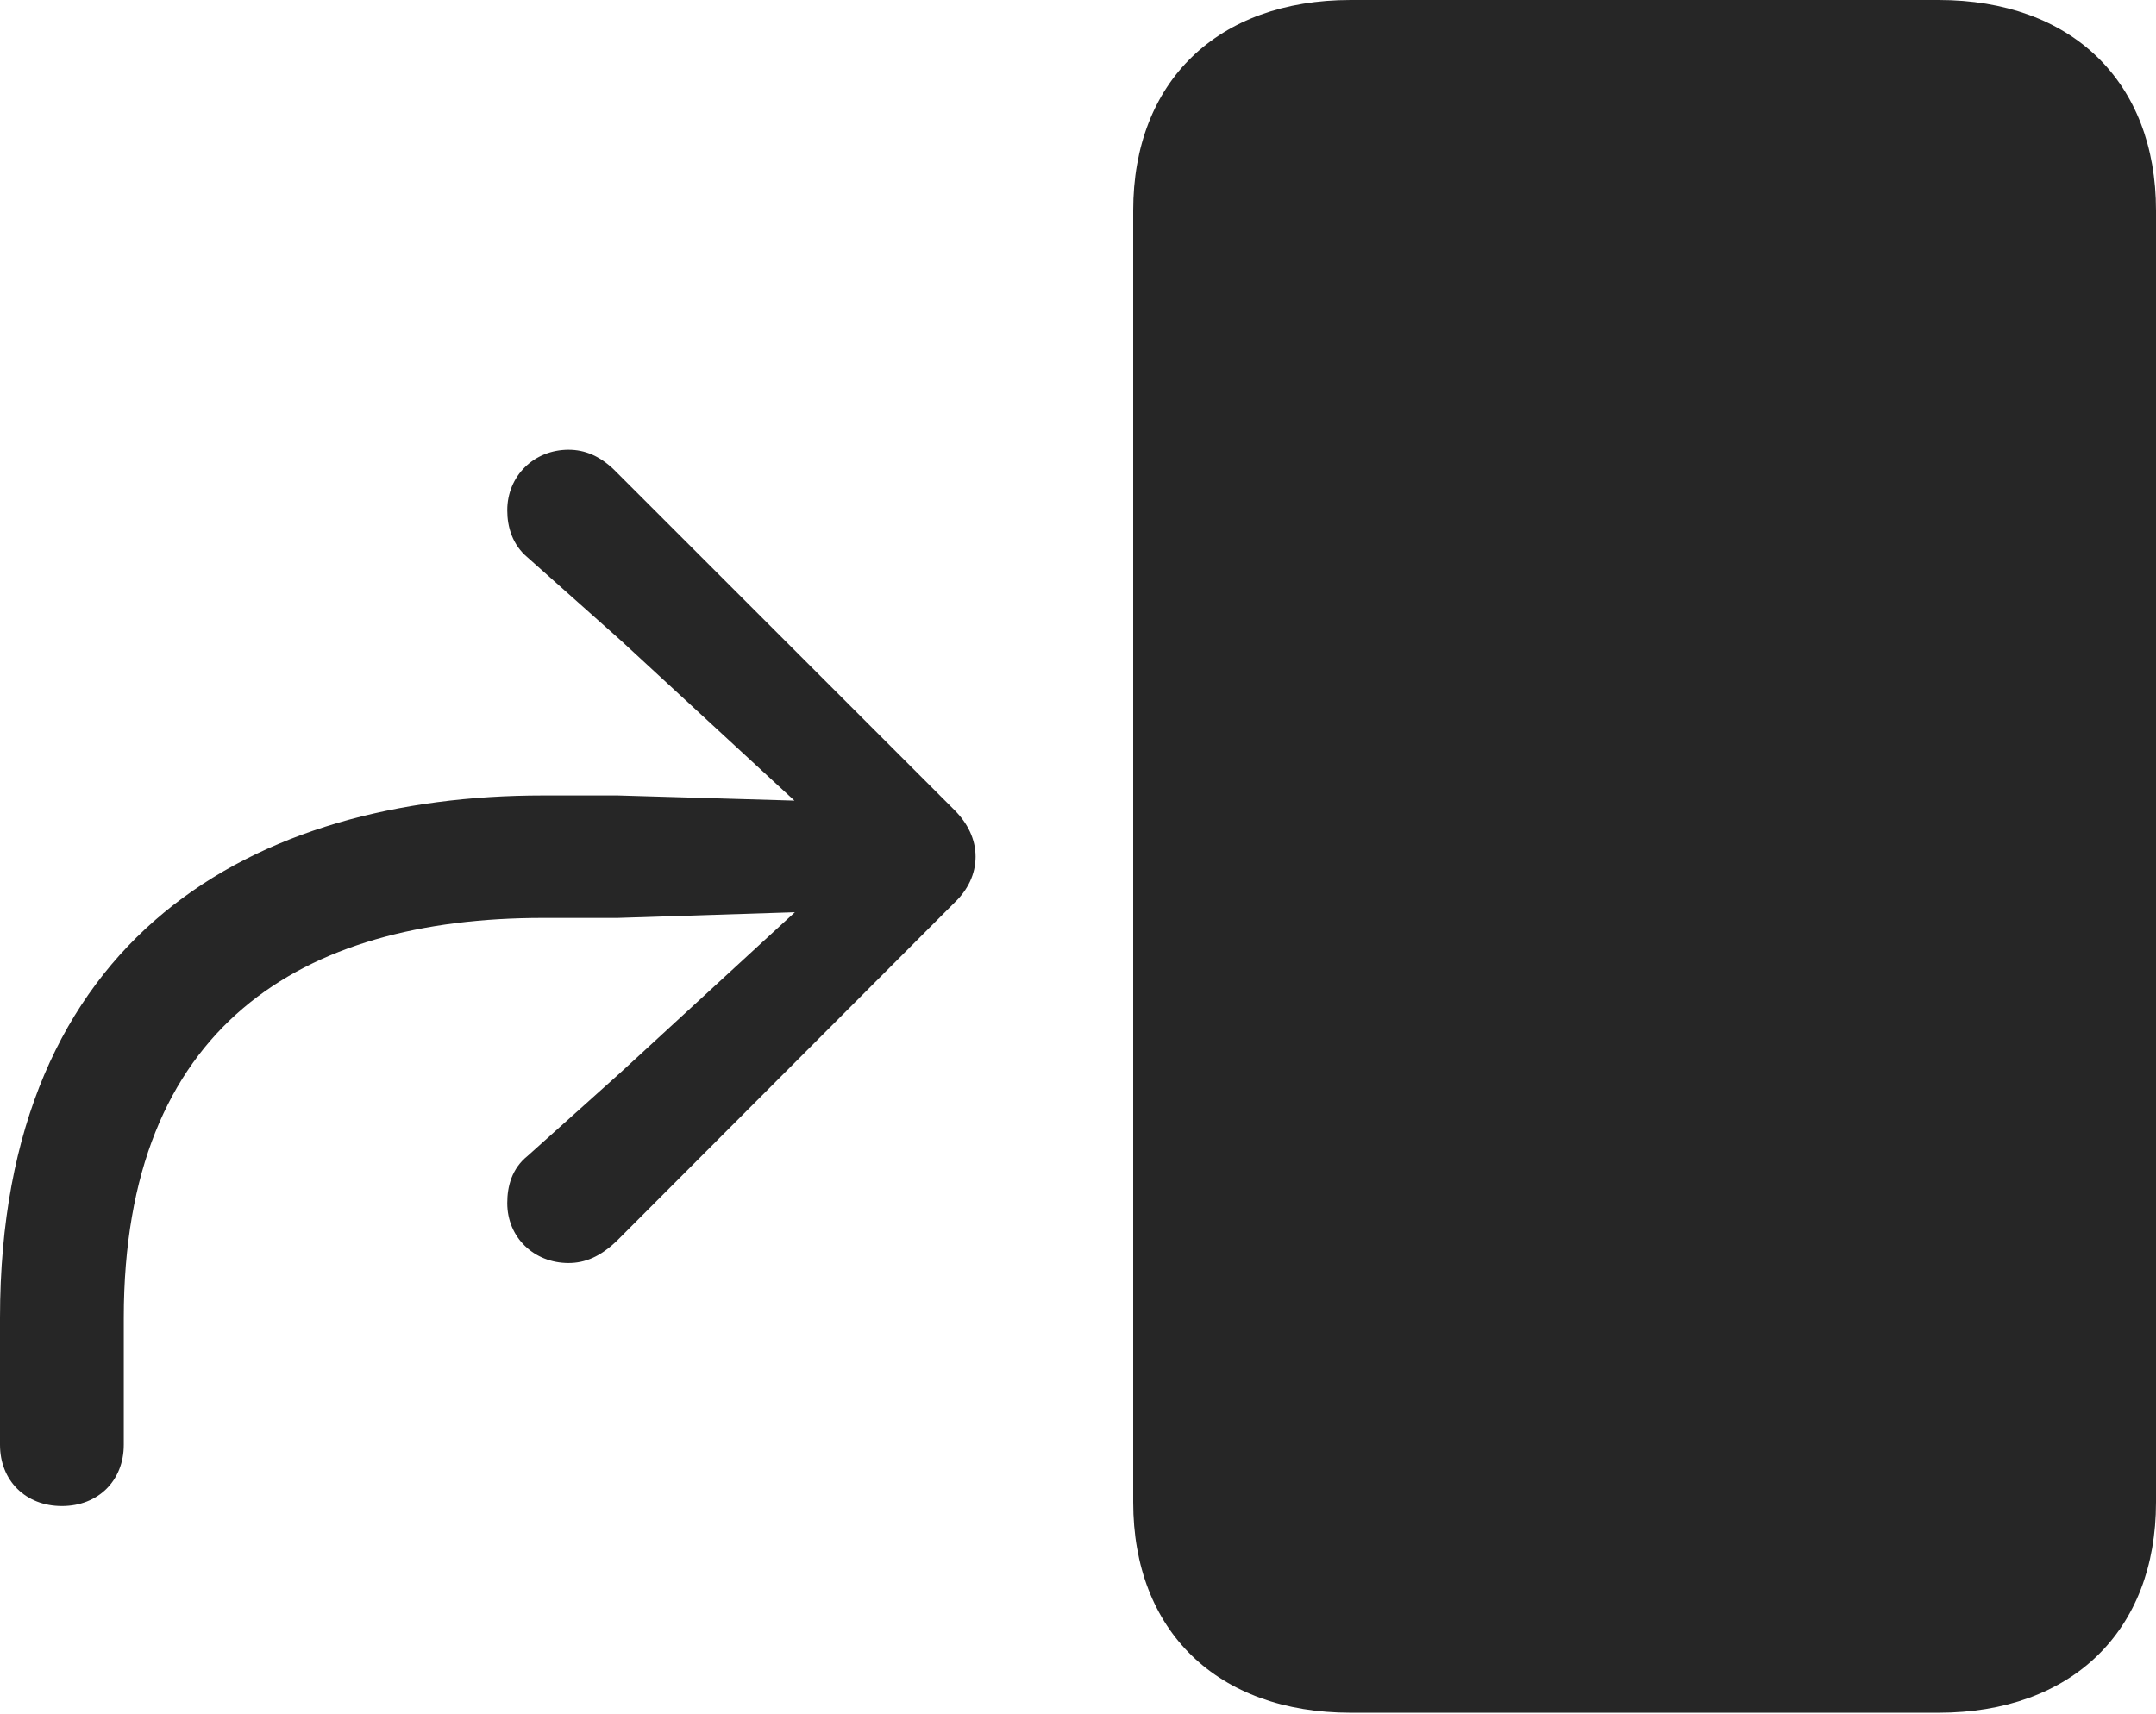 <?xml version="1.0" encoding="UTF-8"?>
<!--Generator: Apple Native CoreSVG 326-->
<!DOCTYPE svg
PUBLIC "-//W3C//DTD SVG 1.1//EN"
       "http://www.w3.org/Graphics/SVG/1.1/DTD/svg11.dtd">
<svg version="1.1" xmlns="http://www.w3.org/2000/svg" xmlns:xlink="http://www.w3.org/1999/xlink" viewBox="0 0 844.75 671.75">
 <g>
  <rect height="671.75" opacity="0" width="844.75" x="0" y="0"/>
  <path d="M444 588.75C444 639.25 477 671.25 529.25 671.25L759.5 671.25C811.75 671.25 844.75 639.25 844.75 588.75L844.75 82.5C844.75 32 811.75 0 759.5 0L529.25 0C477 0 444 32 444 82.5Z" fill="black" fill-opacity="0.85"/>
  <path d="M24.25 590.25C38.5 590.25 48.5 580.25 48.5 566.25L48.5 516.5C48.5 402 118.25 359.75 212.75 359.75L242 359.75L327.5 357L327.5 342.75L243.25 420.25L206.75 453C200.5 458 198.75 465 198.75 471.5C198.75 485 209.25 495 222.75 495C229.25 495 235.25 492.5 241.75 486.25L374 353.75C379.25 348.75 382.25 342.5 382.25 335.75C382.25 329 379.25 322.75 374 317.5L240.5 184C235 178.75 229.25 176.25 222.75 176.25C209.25 176.25 198.75 186.5 198.75 200C198.75 206.5 200.75 213.5 206.75 218.5L243.25 251L327.5 328.75L327.5 314.25L242 311.75L212.75 311.75C100 311.75 0 366.25 0 516.5L0 566.25C0 580.25 10 590.25 24.25 590.25Z" fill="black" fill-opacity="0.85"/>
 </g>
</svg>
